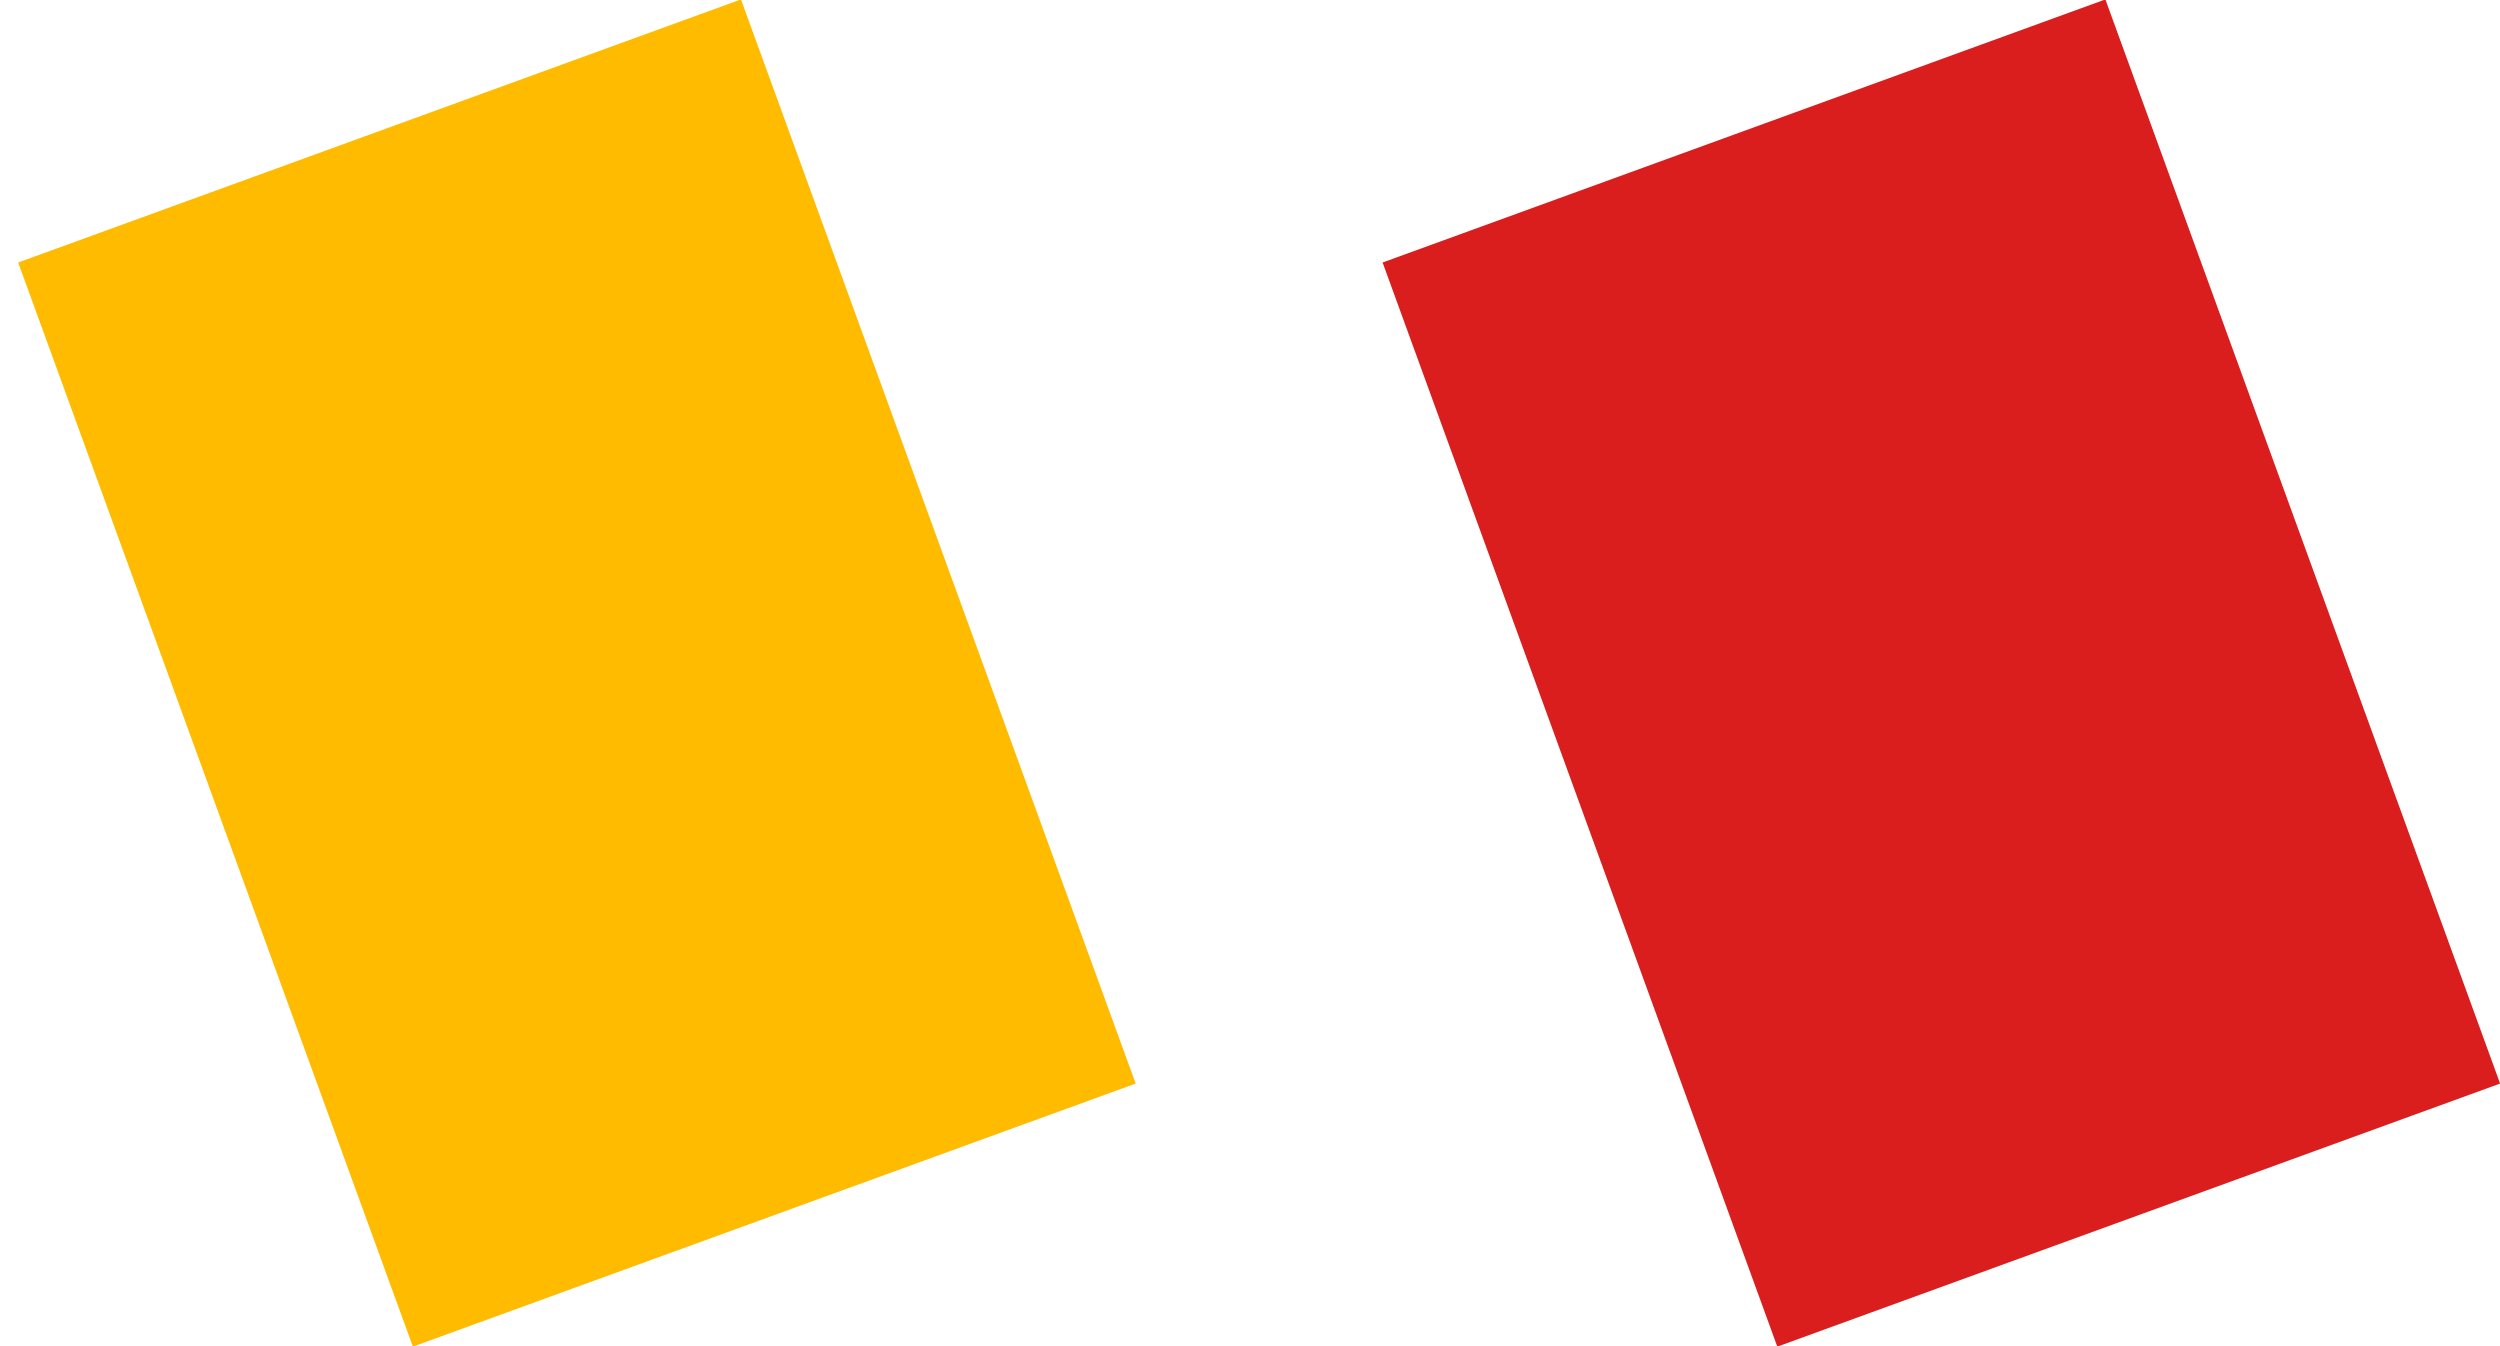 <svg xmlns="http://www.w3.org/2000/svg" width="26" height="14" viewBox="0 0 26 14">
	<path fill="#DA1D1D" d="M14.379 2.73l7.517-2.736 4.105 11.275-7.517 2.736z"/>
	<path fill="#fb0" d="M.189 2.73l7.517-2.736 4.105 11.275-7.517 2.736z"/>
</svg>